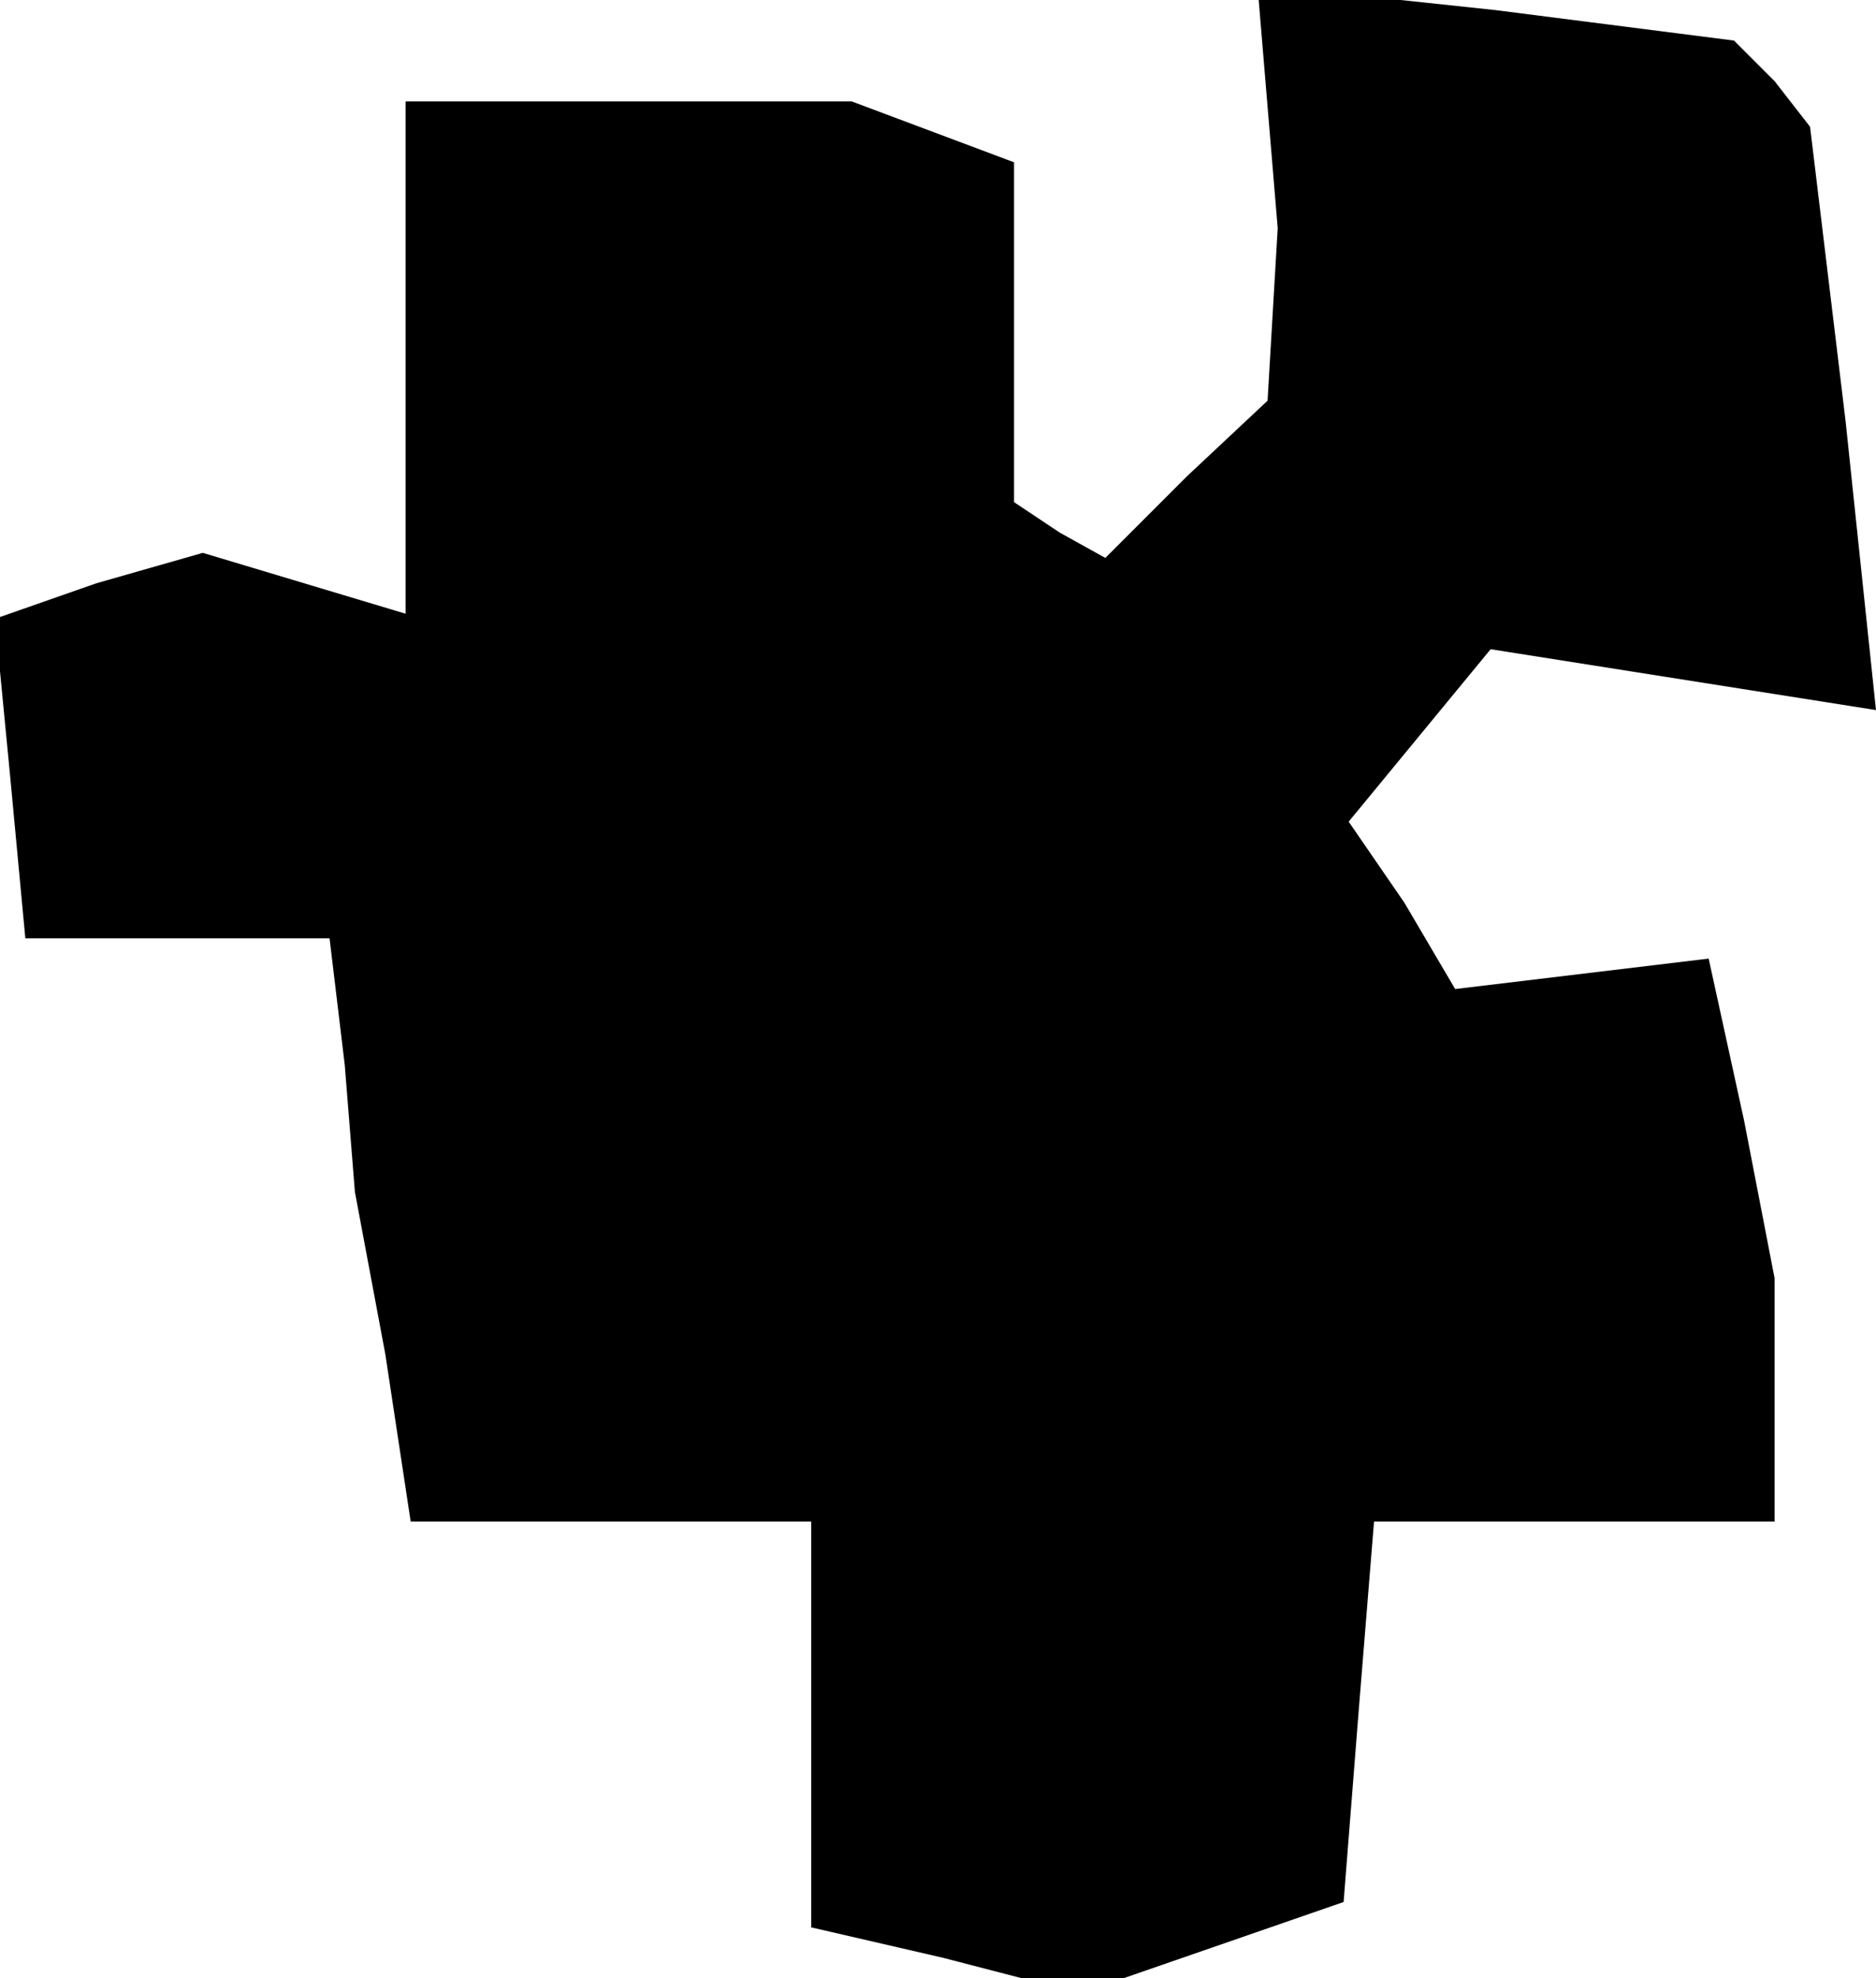 <?xml version="1.0" standalone="no"?>
<!DOCTYPE svg PUBLIC "-//W3C//DTD SVG 20010904//EN"
 "http://www.w3.org/TR/2001/REC-SVG-20010904/DTD/svg10.dtd">
<svg version="1.0" xmlns="http://www.w3.org/2000/svg"
 width="37pt" height="39pt" viewBox="0 0 37 39"
 preserveAspectRatio="xMidYMid meet">
<g transform="translate(0,39) scale(0.1,-0.1)"
fill="#000000" stroke="none">
<path d="M250 369 l2 -24 -1 -17 -1 -17 -16 -15 -16 -16 -9 5 -9 6 0 34 0 33
-16 6 -16 6 -44 0 -44 0 0 -51 0 -50 -20 6 -20 6 -21 -6 -20 -7 3 -31 3 -32
30 0 30 0 3 -25 2 -25 6 -32 5 -33 39 0 40 0 0 -40 0 -40 26 -6 27 -7 26 9 26
9 3 38 3 37 40 0 39 0 0 24 0 24 -6 31 -7 32 -25 -3 -25 -3 -10 17 -11 16 14
17 14 17 38 -6 38 -6 -6 57 -7 58 -7 9 -8 8 -47 6 -47 5 2 -24z"/>
</g>
</svg>
